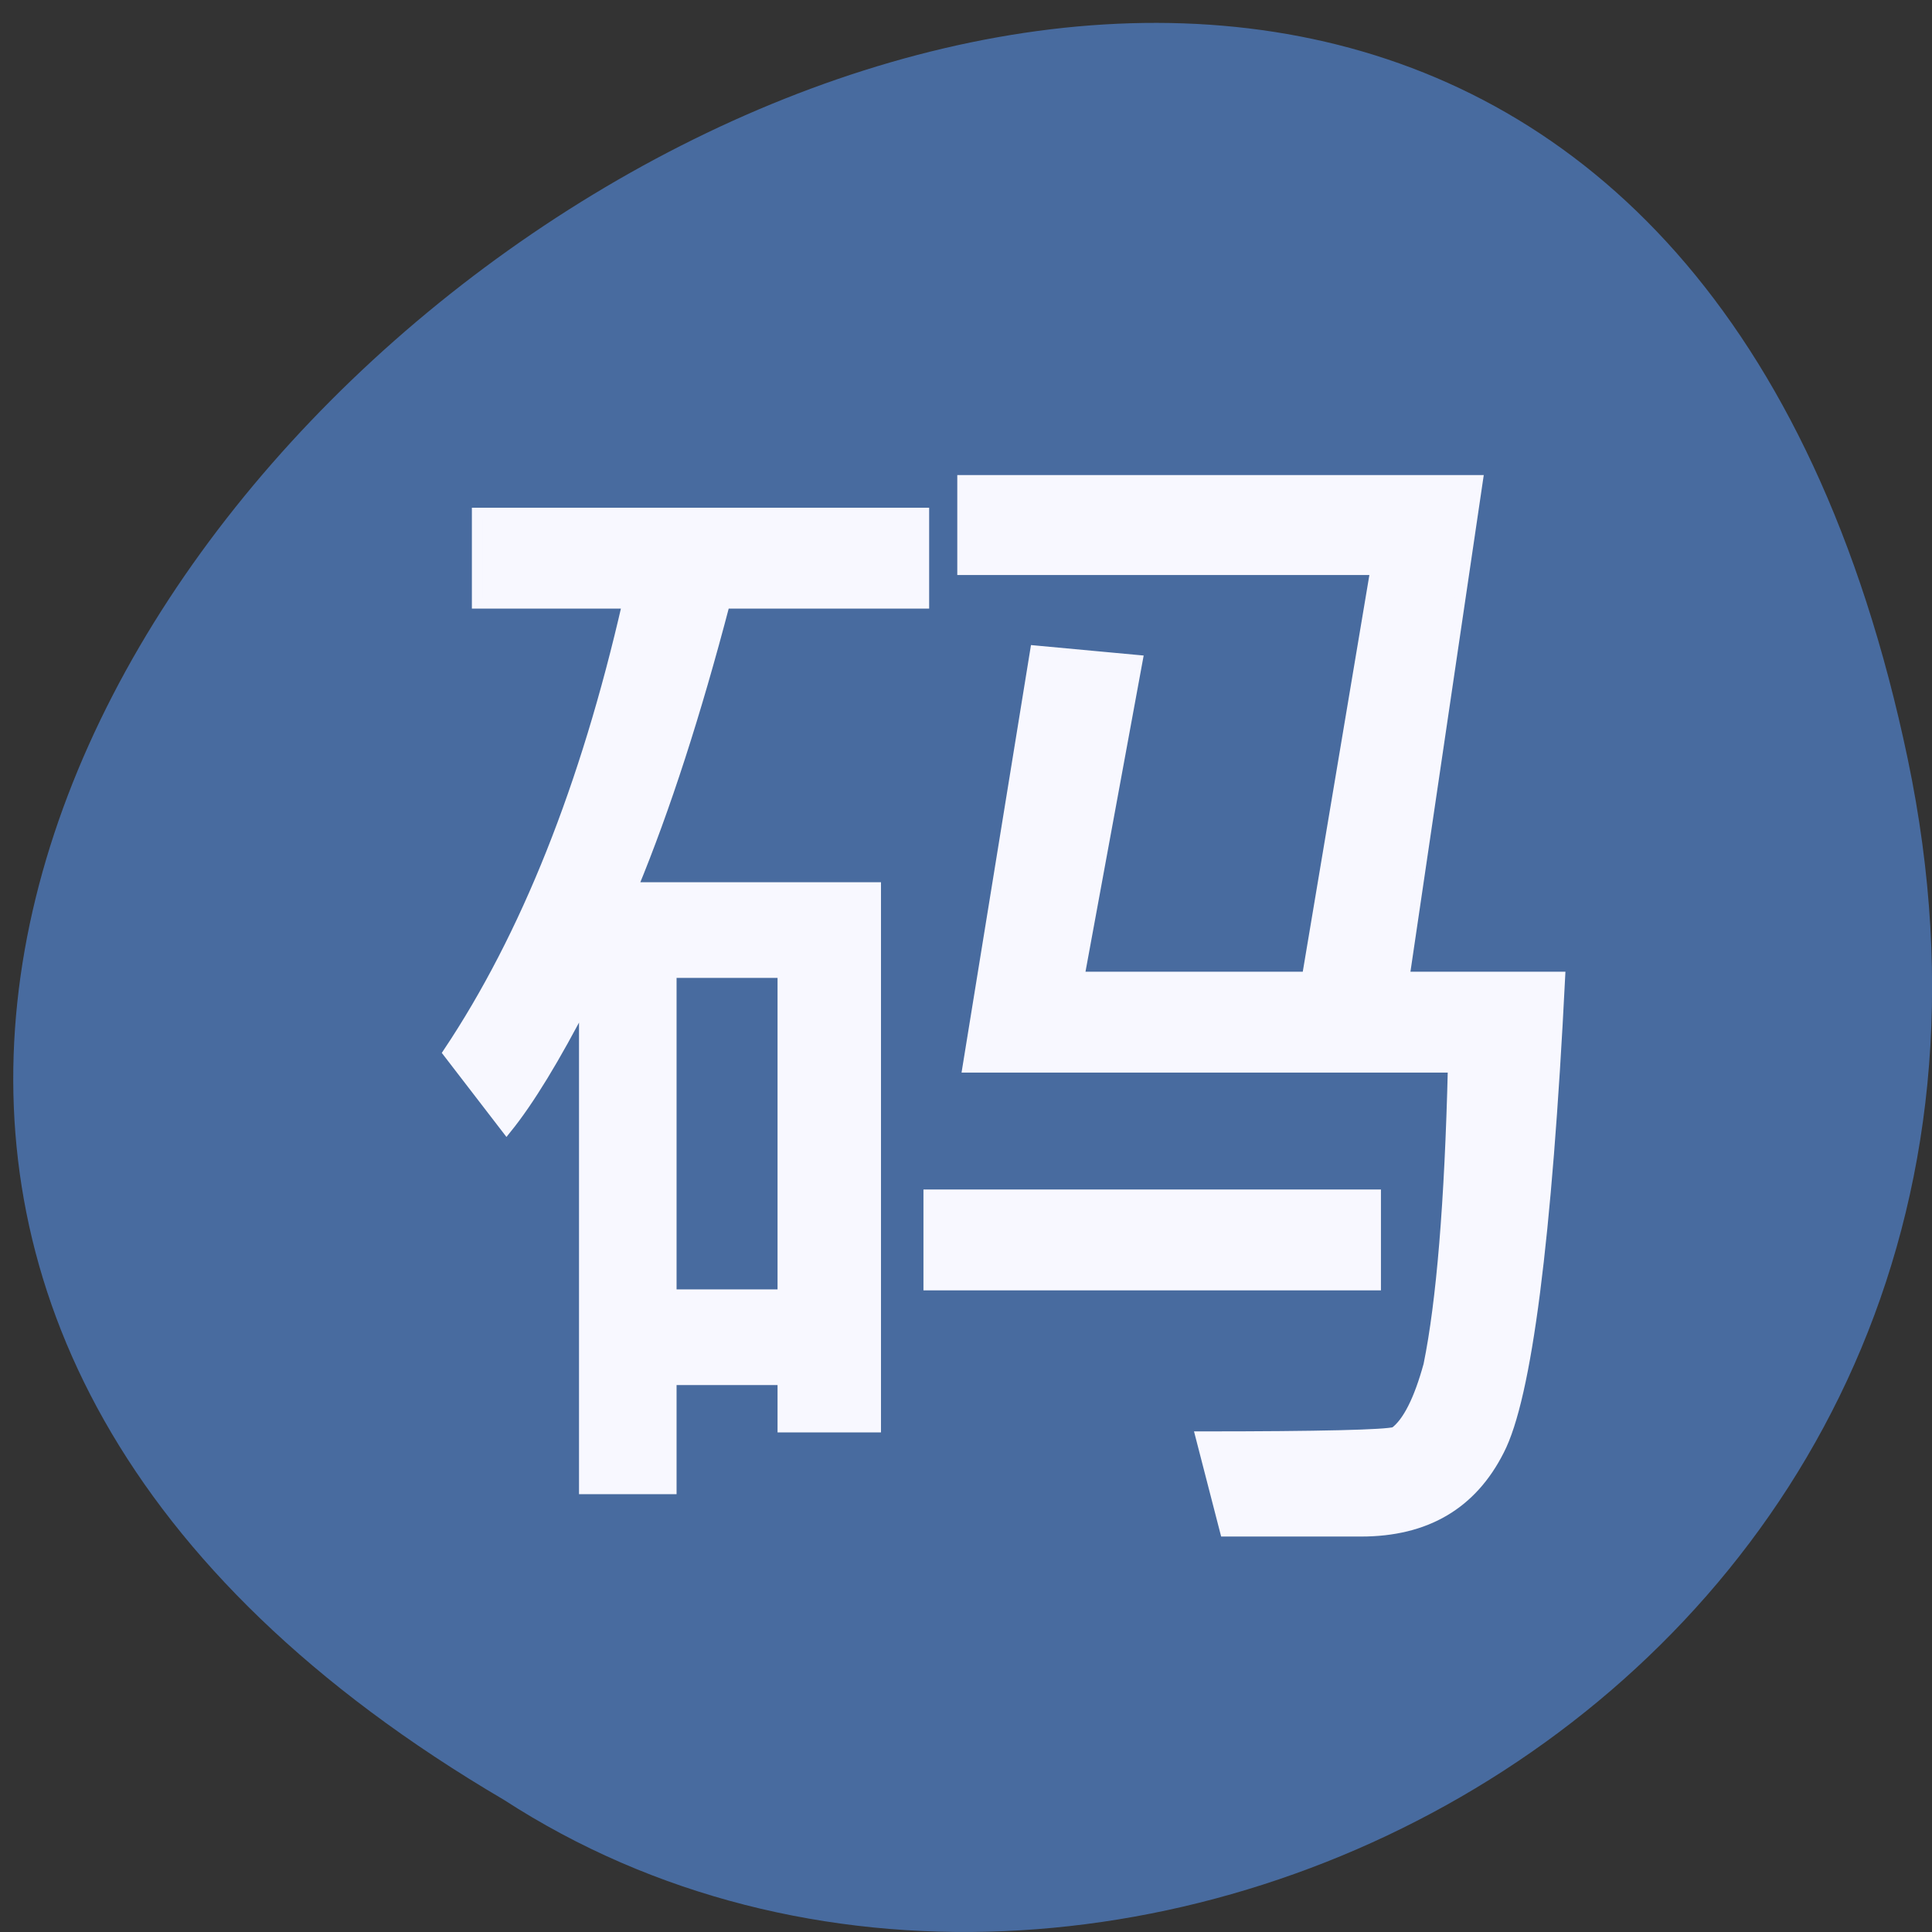 
<svg xmlns="http://www.w3.org/2000/svg" xmlns:xlink="http://www.w3.org/1999/xlink" width="32px" height="32px" viewBox="0 0 32 32" version="1.1">
<rect x="0" y="0" width="32" height="32" fill="#333333" stroke="none"/>
<g id="surface1">
<path style=" stroke:none;fill-rule:nonzero;fill:rgb(28.235%,41.961%,62.353%);fill-opacity:1;" d="M 31.598 12.57 C 25.391 -17.062 -17.301 14.75 8.348 29.812 C 18.309 36.27 34.789 27.812 31.598 12.57 Z M 31.598 12.57 "/>
<path style="fill-rule:nonzero;fill:rgb(97.255%,97.255%,100%);fill-opacity:1;stroke-width:1.397;stroke-linecap:butt;stroke-linejoin:miter;stroke:rgb(97.255%,97.255%,100%);stroke-opacity:1;stroke-miterlimit:4;" d="M 62.728 68.518 L 121.441 68.518 L 121.441 80.597 L 95.25 80.597 C 91.451 95.331 87.436 107.979 83.143 118.54 L 115.11 118.54 L 115.11 190.631 L 102.91 190.631 L 102.91 184.307 L 88.239 184.307 L 88.239 198.883 L 76.812 198.883 L 76.812 133.717 C 72.951 141.305 69.554 146.997 66.589 150.728 L 58.929 140.61 C 69.152 125.053 76.997 105.038 82.495 80.597 L 62.728 80.597 Z M 88.239 172.924 L 102.91 172.924 L 102.91 129.922 L 88.239 129.922 Z M 126.537 64.155 L 194.238 64.155 L 184.601 130.491 L 205.048 130.491 C 203.318 165.525 200.662 186.615 197.048 193.729 C 193.466 200.939 187.443 204.543 178.919 204.543 L 161.067 204.543 L 157.855 191.896 C 173.606 191.896 182.1 191.674 183.366 191.295 C 185.065 189.998 186.547 187.026 187.814 182.347 C 189.512 173.936 190.593 160.656 191.026 142.57 L 127.217 142.57 L 136.112 86.921 L 149.516 88.185 L 141.856 130.491 L 171.846 130.491 L 180.833 76.107 L 126.537 76.107 Z M 122.09 159.581 L 180.833 159.581 L 180.833 171.659 L 122.09 171.659 Z M 122.09 159.581 " transform="matrix(0.126,0,0,0.124,0,0)"/>
</g>
</svg>
